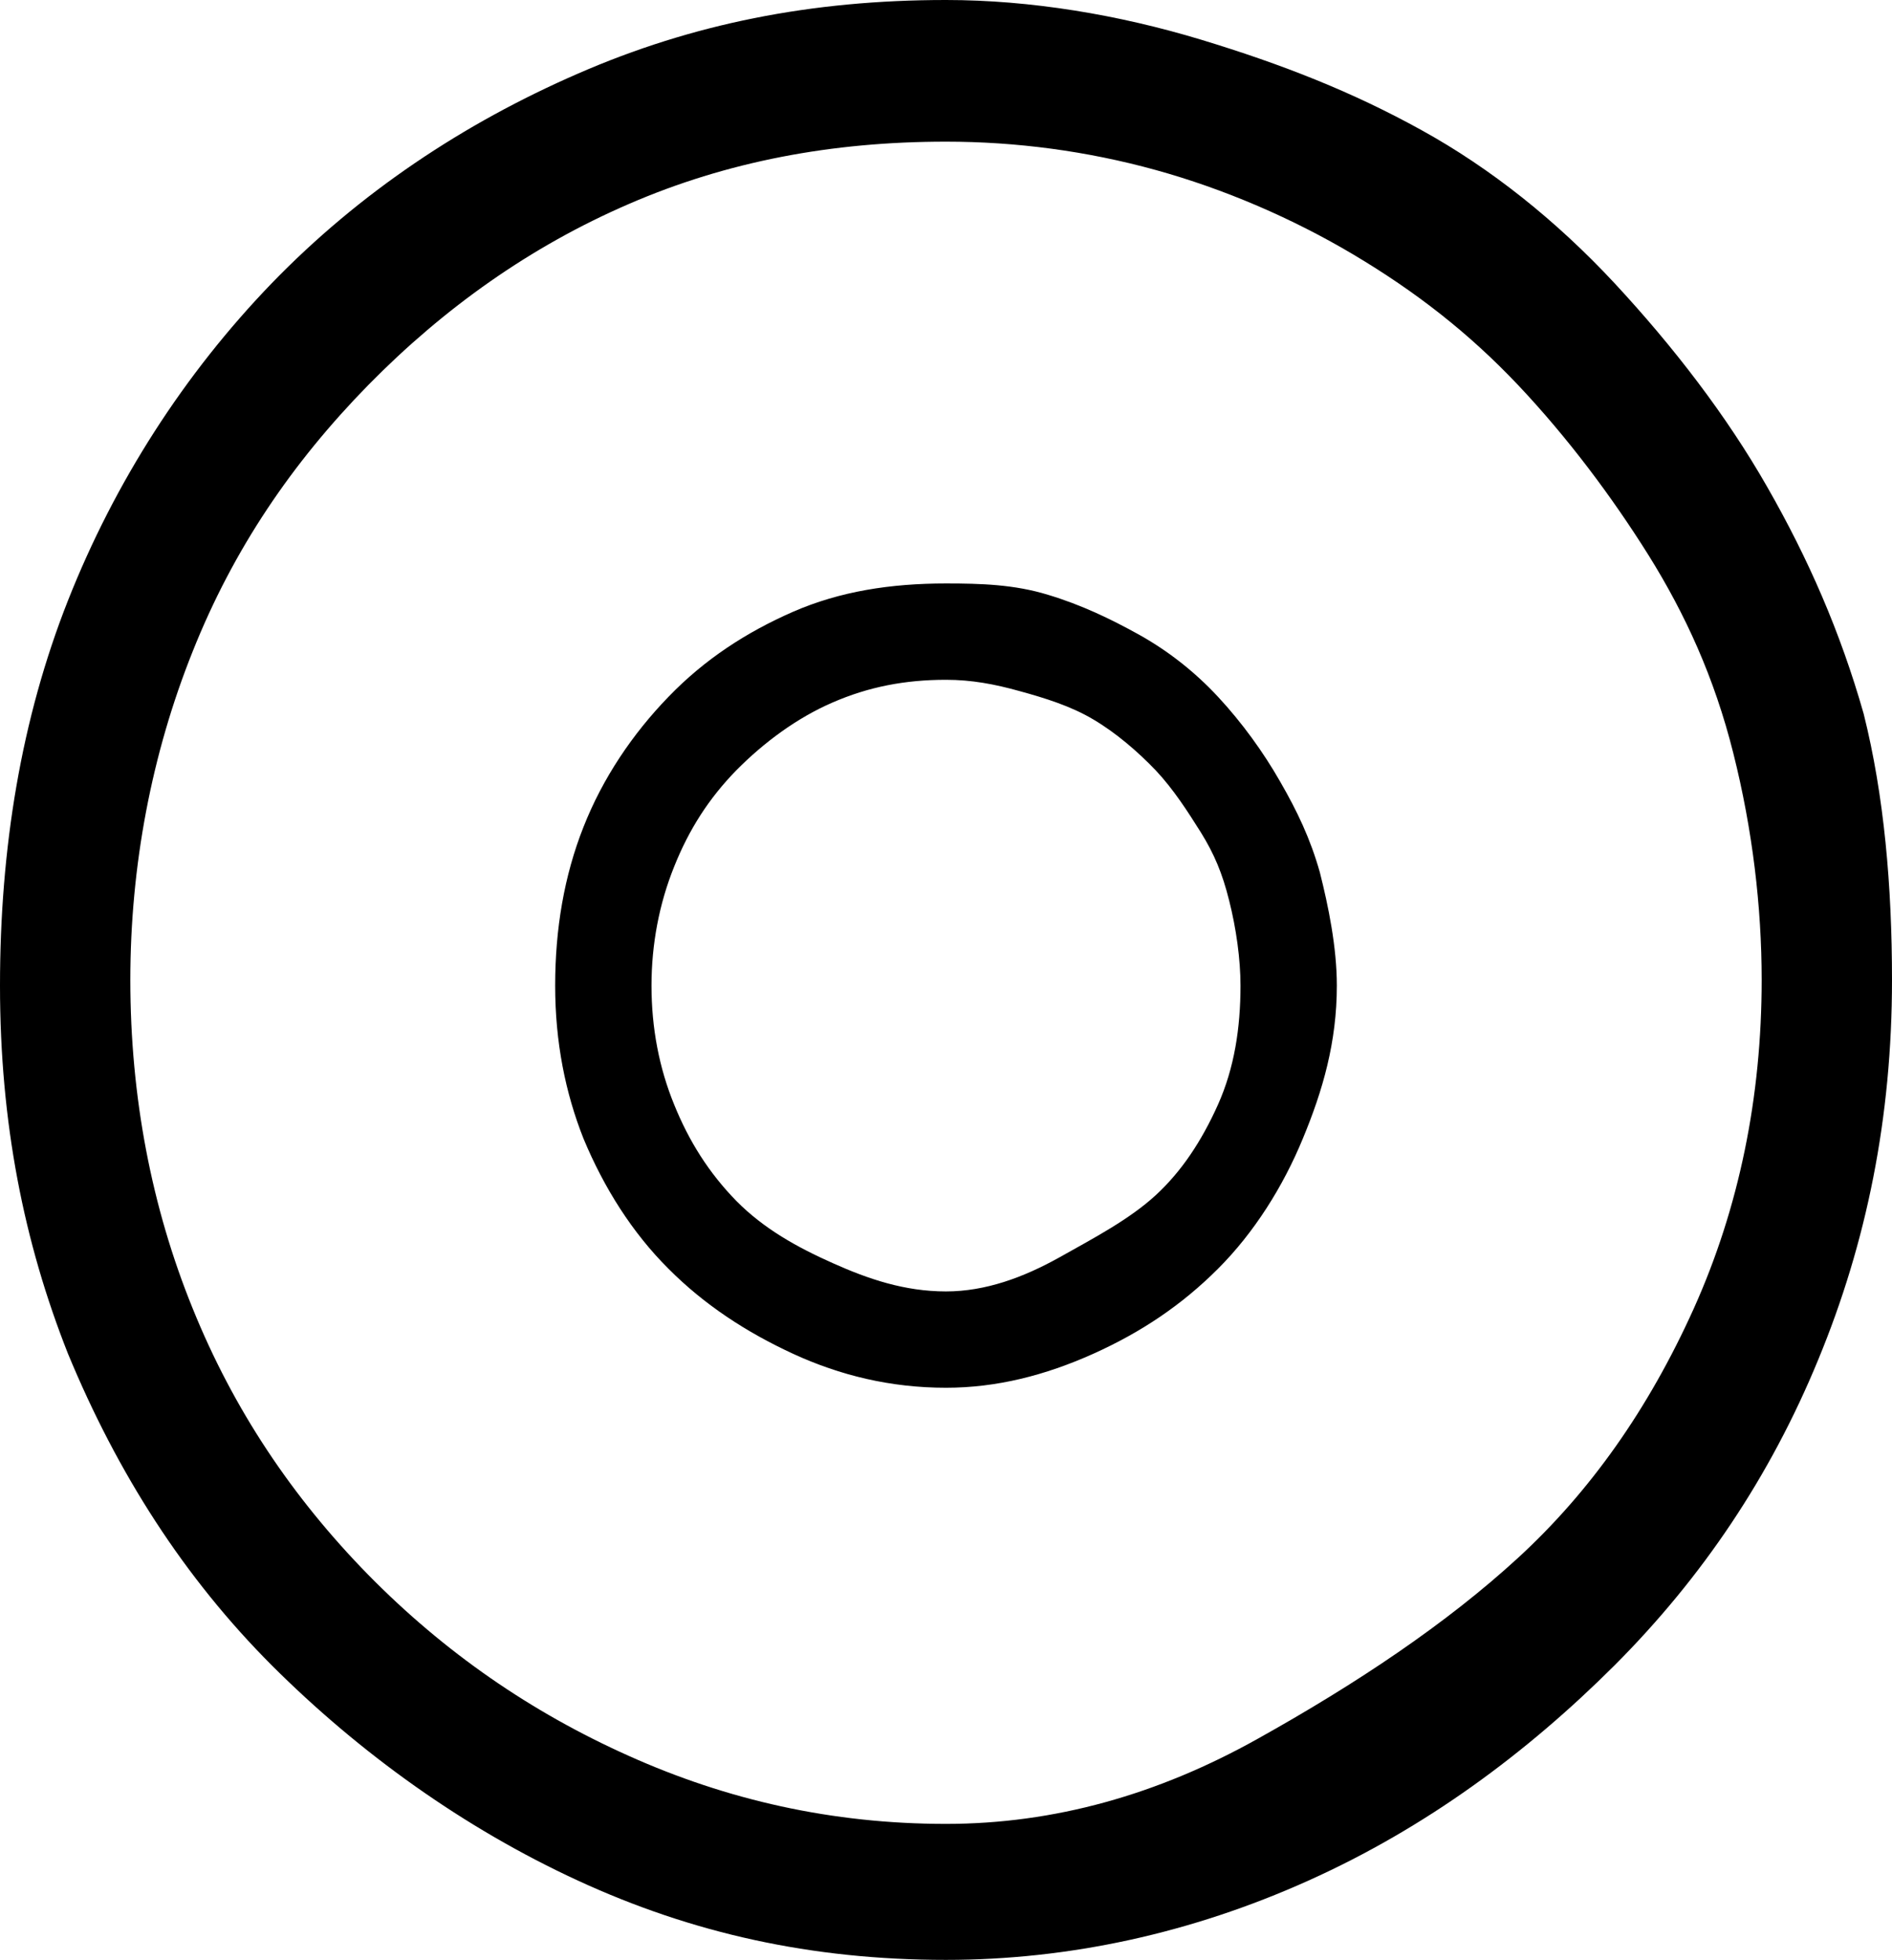 <?xml version='1.0' encoding ='UTF-8' standalone='yes'?>
<svg width='11.352' height='11.76' xmlns='http://www.w3.org/2000/svg' xmlns:xlink='http://www.w3.org/1999/xlink' xmlns:inkscape='http://www.inkscape.org/namespaces/inkscape'>
<path style='fill:#000000; stroke:none' d=' M 5.676 4.079  C 5.829 4.079 5.968 4.105 6.118 4.147  C 6.268 4.188 6.426 4.237 6.56 4.317  C 6.694 4.396 6.825 4.508 6.934 4.622  C 7.042 4.737 7.126 4.869 7.206 4.996  C 7.285 5.124 7.334 5.239 7.375 5.404  C 7.417 5.57 7.443 5.755 7.443 5.914  C 7.443 6.169 7.406 6.408 7.308 6.628  C 7.209 6.848 7.09 7.028 6.934 7.172  C 6.778 7.315 6.572 7.424 6.356 7.545  C 6.139 7.666 5.912 7.749 5.676 7.749  C 5.428 7.749 5.21 7.675 4.996 7.579  C 4.783 7.484 4.584 7.374 4.418 7.206  C 4.253 7.037 4.134 6.848 4.045 6.628  C 3.955 6.408 3.909 6.169 3.909 5.914  C 3.909 5.666 3.955 5.423 4.045 5.2  C 4.134 4.977 4.253 4.791 4.418 4.622  C 4.584 4.454 4.783 4.307 4.996 4.215  C 5.21 4.122 5.428 4.079 5.676 4.079  Z  M 5.676 3.501  C 5.344 3.501 5.04 3.548 4.758 3.671  C 4.477 3.794 4.227 3.957 4.011 4.181  C 3.794 4.405 3.616 4.67 3.501 4.962  C 3.385 5.255 3.331 5.574 3.331 5.914  C 3.331 6.253 3.392 6.557 3.501 6.832  C 3.624 7.128 3.794 7.397 4.011 7.613  C 4.227 7.83 4.477 7.993 4.758 8.123  C 5.04 8.253 5.344 8.327 5.676 8.327  C 5.979 8.327 6.271 8.253 6.56 8.123  C 6.849 7.993 7.091 7.83 7.308 7.613  C 7.524 7.397 7.698 7.121 7.817 6.832  C 7.937 6.543 8.021 6.253 8.021 5.914  C 8.021 5.683 7.97 5.436 7.919 5.234  C 7.862 5.032 7.783 4.867 7.681 4.69  C 7.58 4.513 7.452 4.336 7.308 4.181  C 7.163 4.025 7.001 3.901 6.832 3.807  C 6.662 3.713 6.49 3.63 6.288 3.569  C 6.086 3.507 5.886 3.501 5.676 3.501  Z  M 5.676 0.85  C 6.097 0.85 6.521 0.906 6.934 1.02  C 7.346 1.134 7.755 1.31 8.123 1.529  C 8.492 1.749 8.81 1.995 9.109 2.311  C 9.407 2.627 9.671 2.98 9.891 3.331  C 10.11 3.682 10.286 4.064 10.4 4.52  C 10.515 4.977 10.57 5.441 10.57 5.88  C 10.57 6.582 10.435 7.246 10.163 7.851  C 9.89 8.457 9.539 8.952 9.109 9.347  C 8.679 9.742 8.142 10.101 7.545 10.434  C 6.948 10.768 6.326 10.944 5.676 10.944  C 4.991 10.944 4.361 10.8 3.773 10.536  C 3.185 10.273 2.666 9.914 2.209 9.449  C 1.753 8.983 1.401 8.457 1.156 7.851  C 0.91 7.246 0.782 6.582 0.782 5.88  C 0.782 5.195 0.91 4.523 1.156 3.909  C 1.401 3.294 1.753 2.777 2.209 2.311  C 2.666 1.846 3.185 1.478 3.773 1.224  C 4.361 0.969 4.991 0.85 5.676 0.85  Z  M 5.676 0  C 4.868 0 4.152 0.143 3.467 0.442  C 2.782 0.74 2.158 1.155 1.631 1.699  C 1.105 2.244 0.689 2.892 0.408 3.603  C 0.127 4.314 0 5.089 0 5.914  C 0 6.739 0.144 7.456 0.408 8.123  C 0.706 8.843 1.105 9.466 1.631 9.993  C 2.158 10.519 2.782 10.968 3.467 11.284  C 4.152 11.6 4.868 11.76 5.676 11.76  C 6.414 11.76 7.149 11.6 7.851 11.284  C 8.554 10.968 9.16 10.519 9.687 9.993  C 10.213 9.466 10.621 8.86 10.91 8.157  C 11.2 7.455 11.352 6.705 11.352 5.88  C 11.352 5.318 11.305 4.774 11.182 4.283  C 11.042 3.791 10.85 3.353 10.604 2.923  C 10.359 2.493 10.038 2.077 9.687 1.699  C 9.336 1.322 8.944 1.01 8.531 0.782  C 8.118 0.553 7.697 0.387 7.206 0.238  C 6.714 0.089 6.185 0 5.676 0  Z '/></svg>
